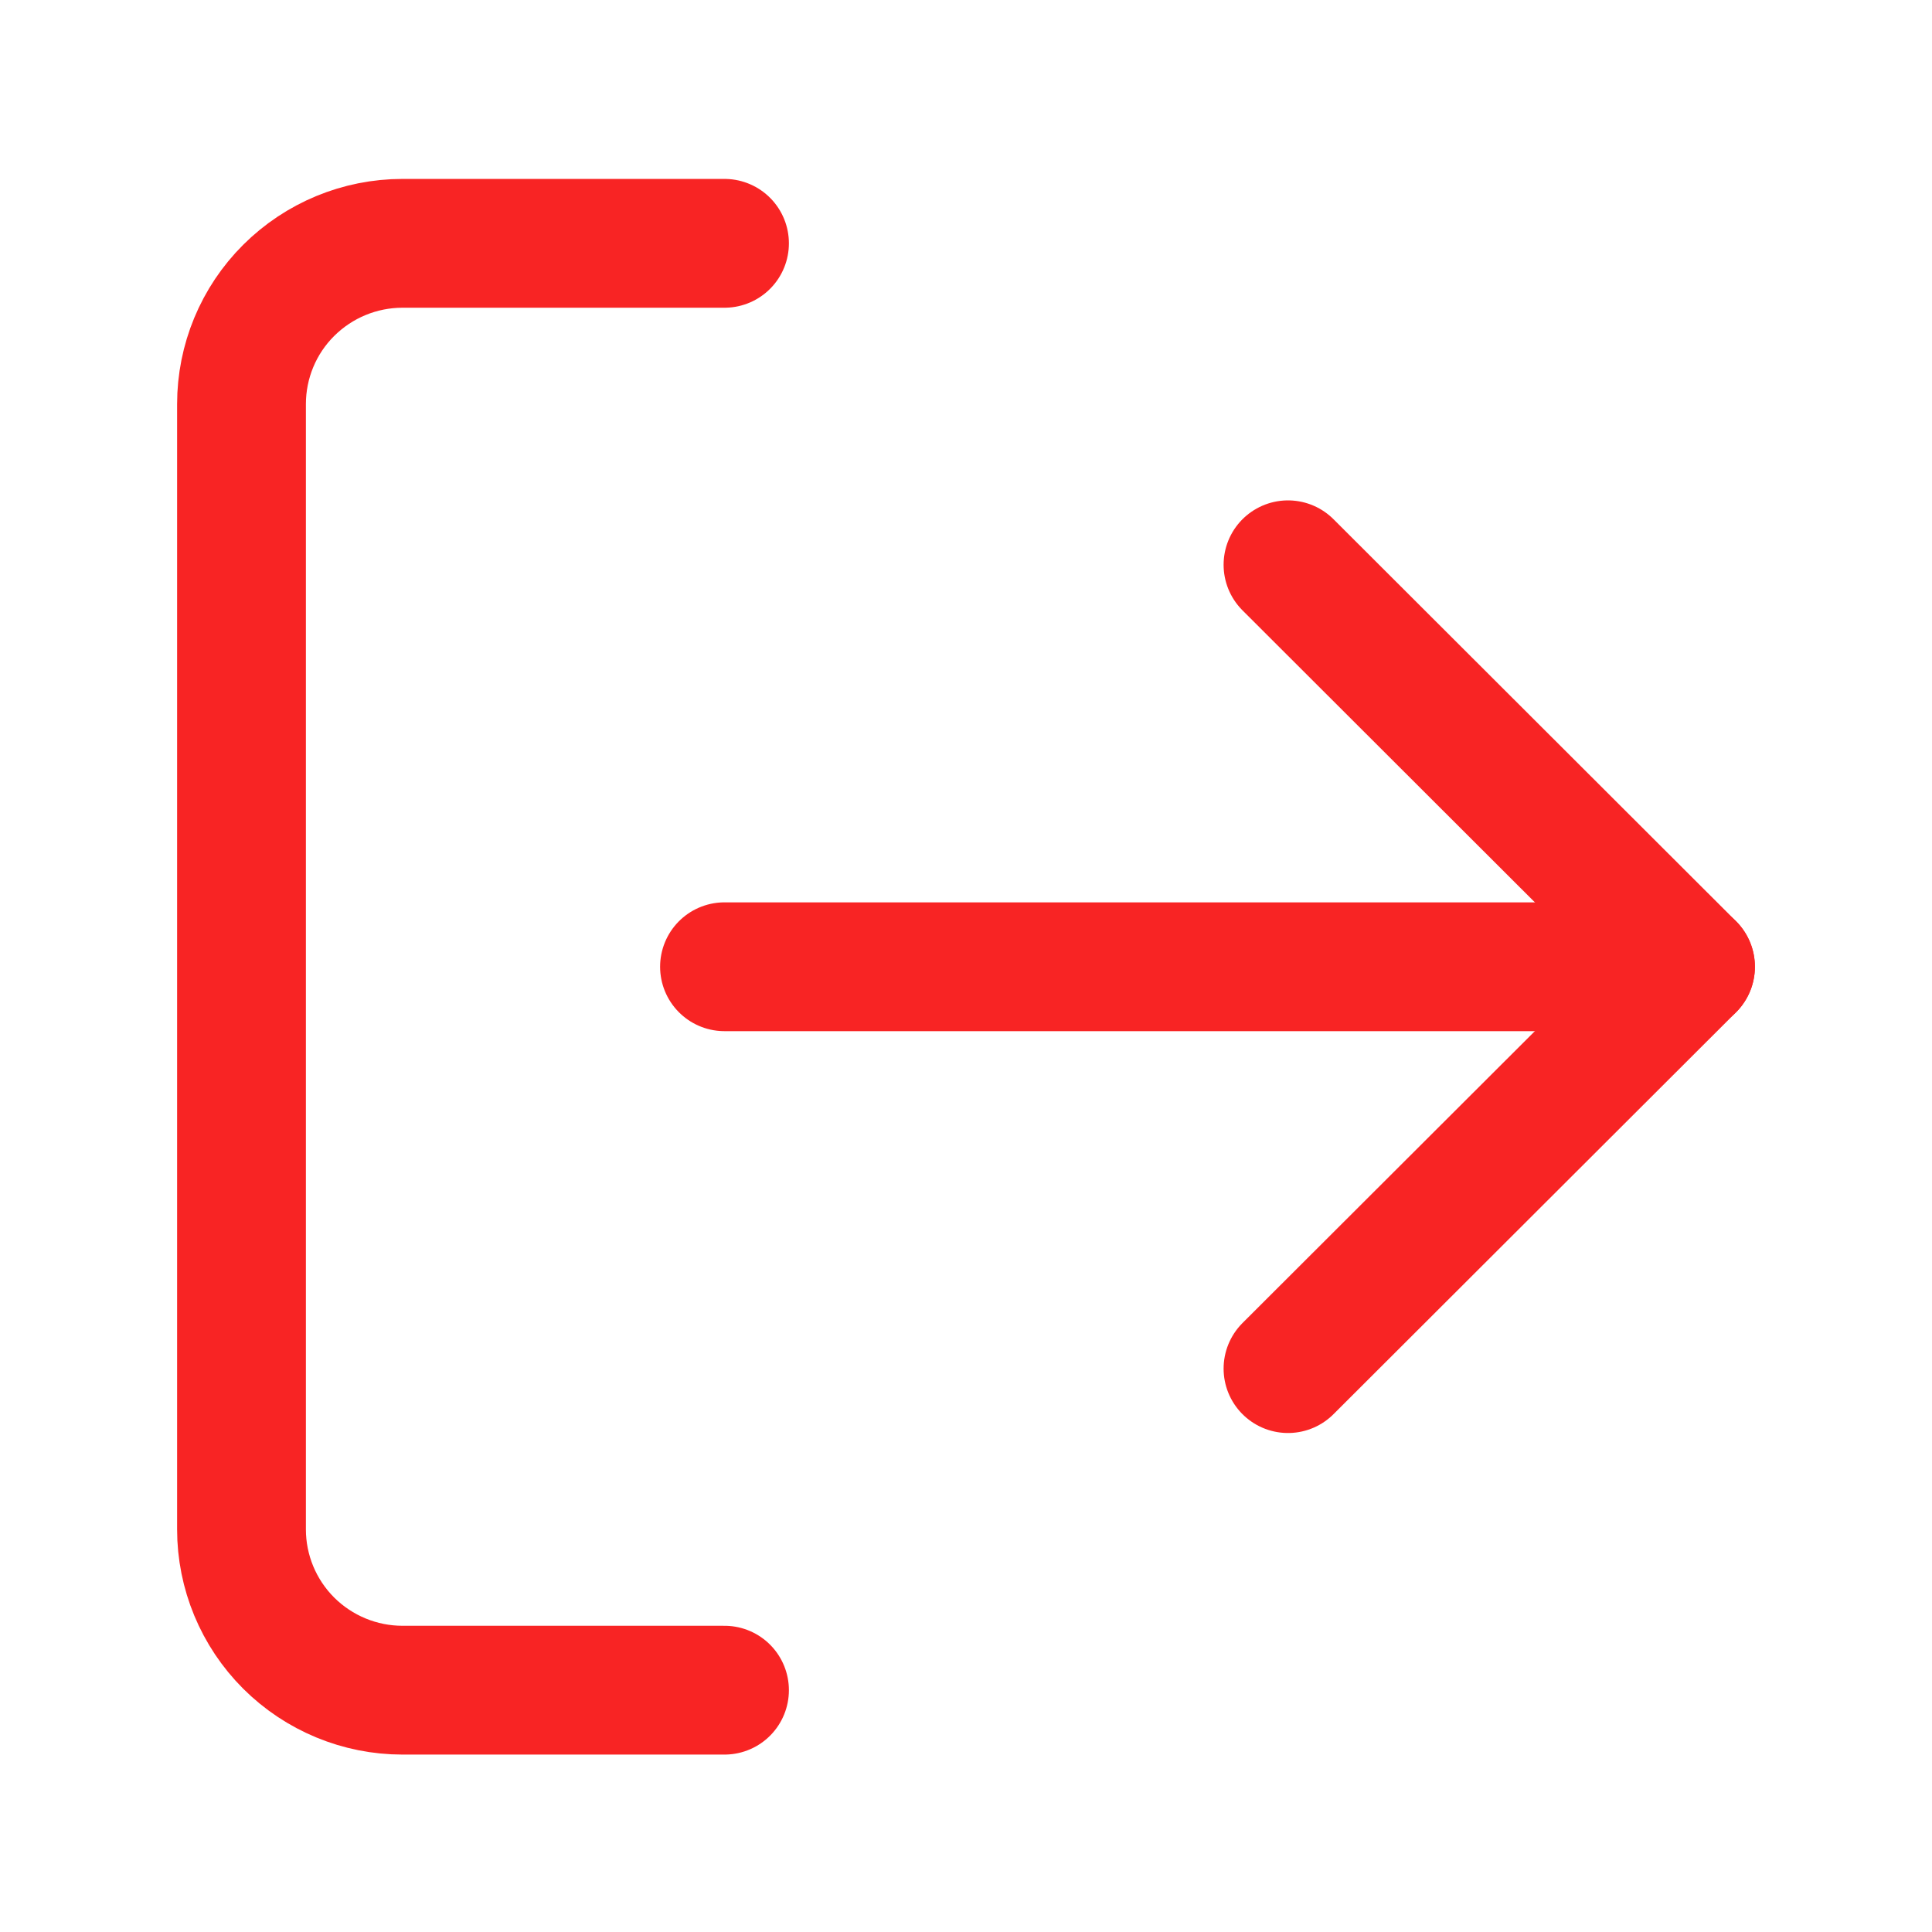 <svg width="18" height="18" viewBox="0 0 18 18" fill="none" xmlns="http://www.w3.org/2000/svg">
<path d="M6.75 15.747H3.75C3.352 15.747 2.971 15.589 2.689 15.308C2.408 15.027 2.25 14.646 2.25 14.249V3.765C2.25 3.367 2.408 2.986 2.689 2.706C2.971 2.425 3.352 2.267 3.75 2.267H6.75" stroke="#F82424" stroke-width="1.2" stroke-linecap="round" stroke-linejoin="round"/>
<path d="M12 12.751L15.75 9.007L12 5.262" stroke="#F82424" stroke-width="1.2" stroke-linecap="round" stroke-linejoin="round"/>
<path d="M15.75 9.007H6.75" stroke="#F82424" stroke-width="1.2" stroke-linecap="round" stroke-linejoin="round"/>
</svg>
